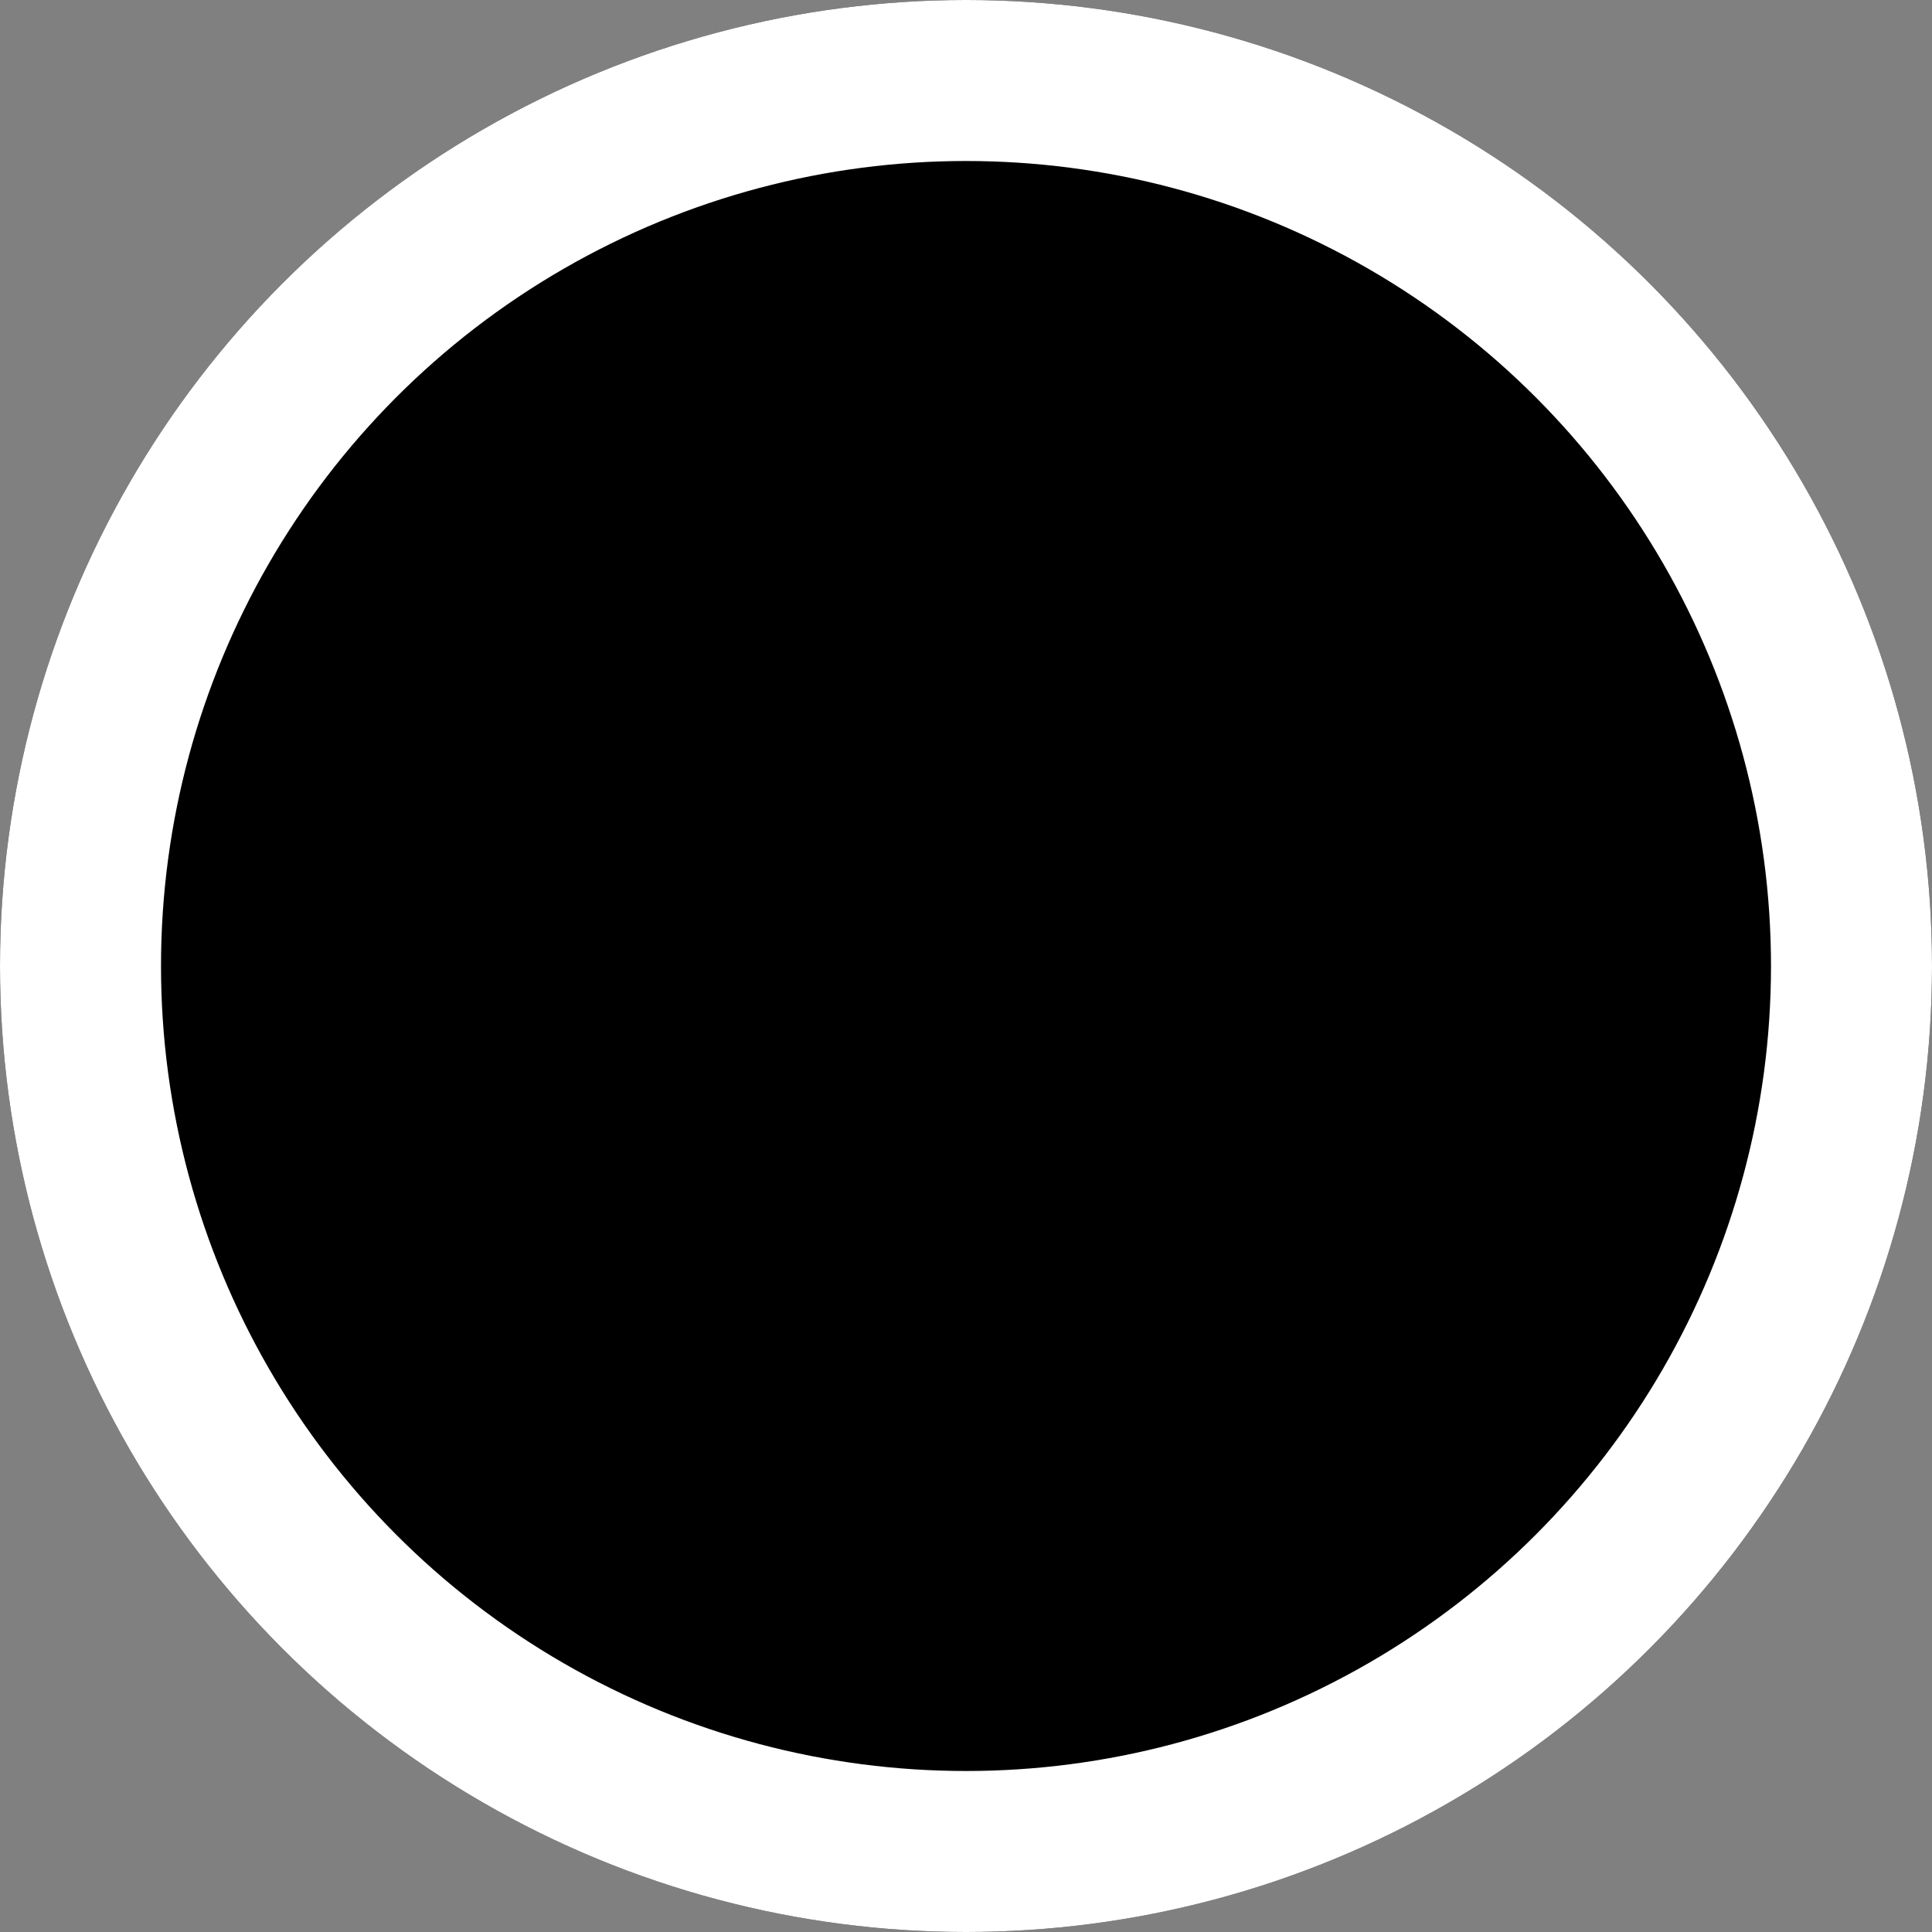 <?xml version="1.0" encoding="UTF-8"?>
<svg xmlns="http://www.w3.org/2000/svg" onmouseup="{ if(window.parent.document.onmouseup) window.parent.document.onmouseup(arguments[0]);}" viewBox="0 0 12 12" height="12" width="12"><rect x="0" y="0" width="12" height="12" fill="#808080" stroke="none"/><g stroke-width="1" stroke="#fff" data-name="Ellipse 13054" id="Ellipse_13054"><circle data-cppathid="10000" stroke="none" r="6" cy="6" cx="6"/><circle data-cppathid="10001" fill="none" r="5.5" cy="6" cx="6"/></g></svg>